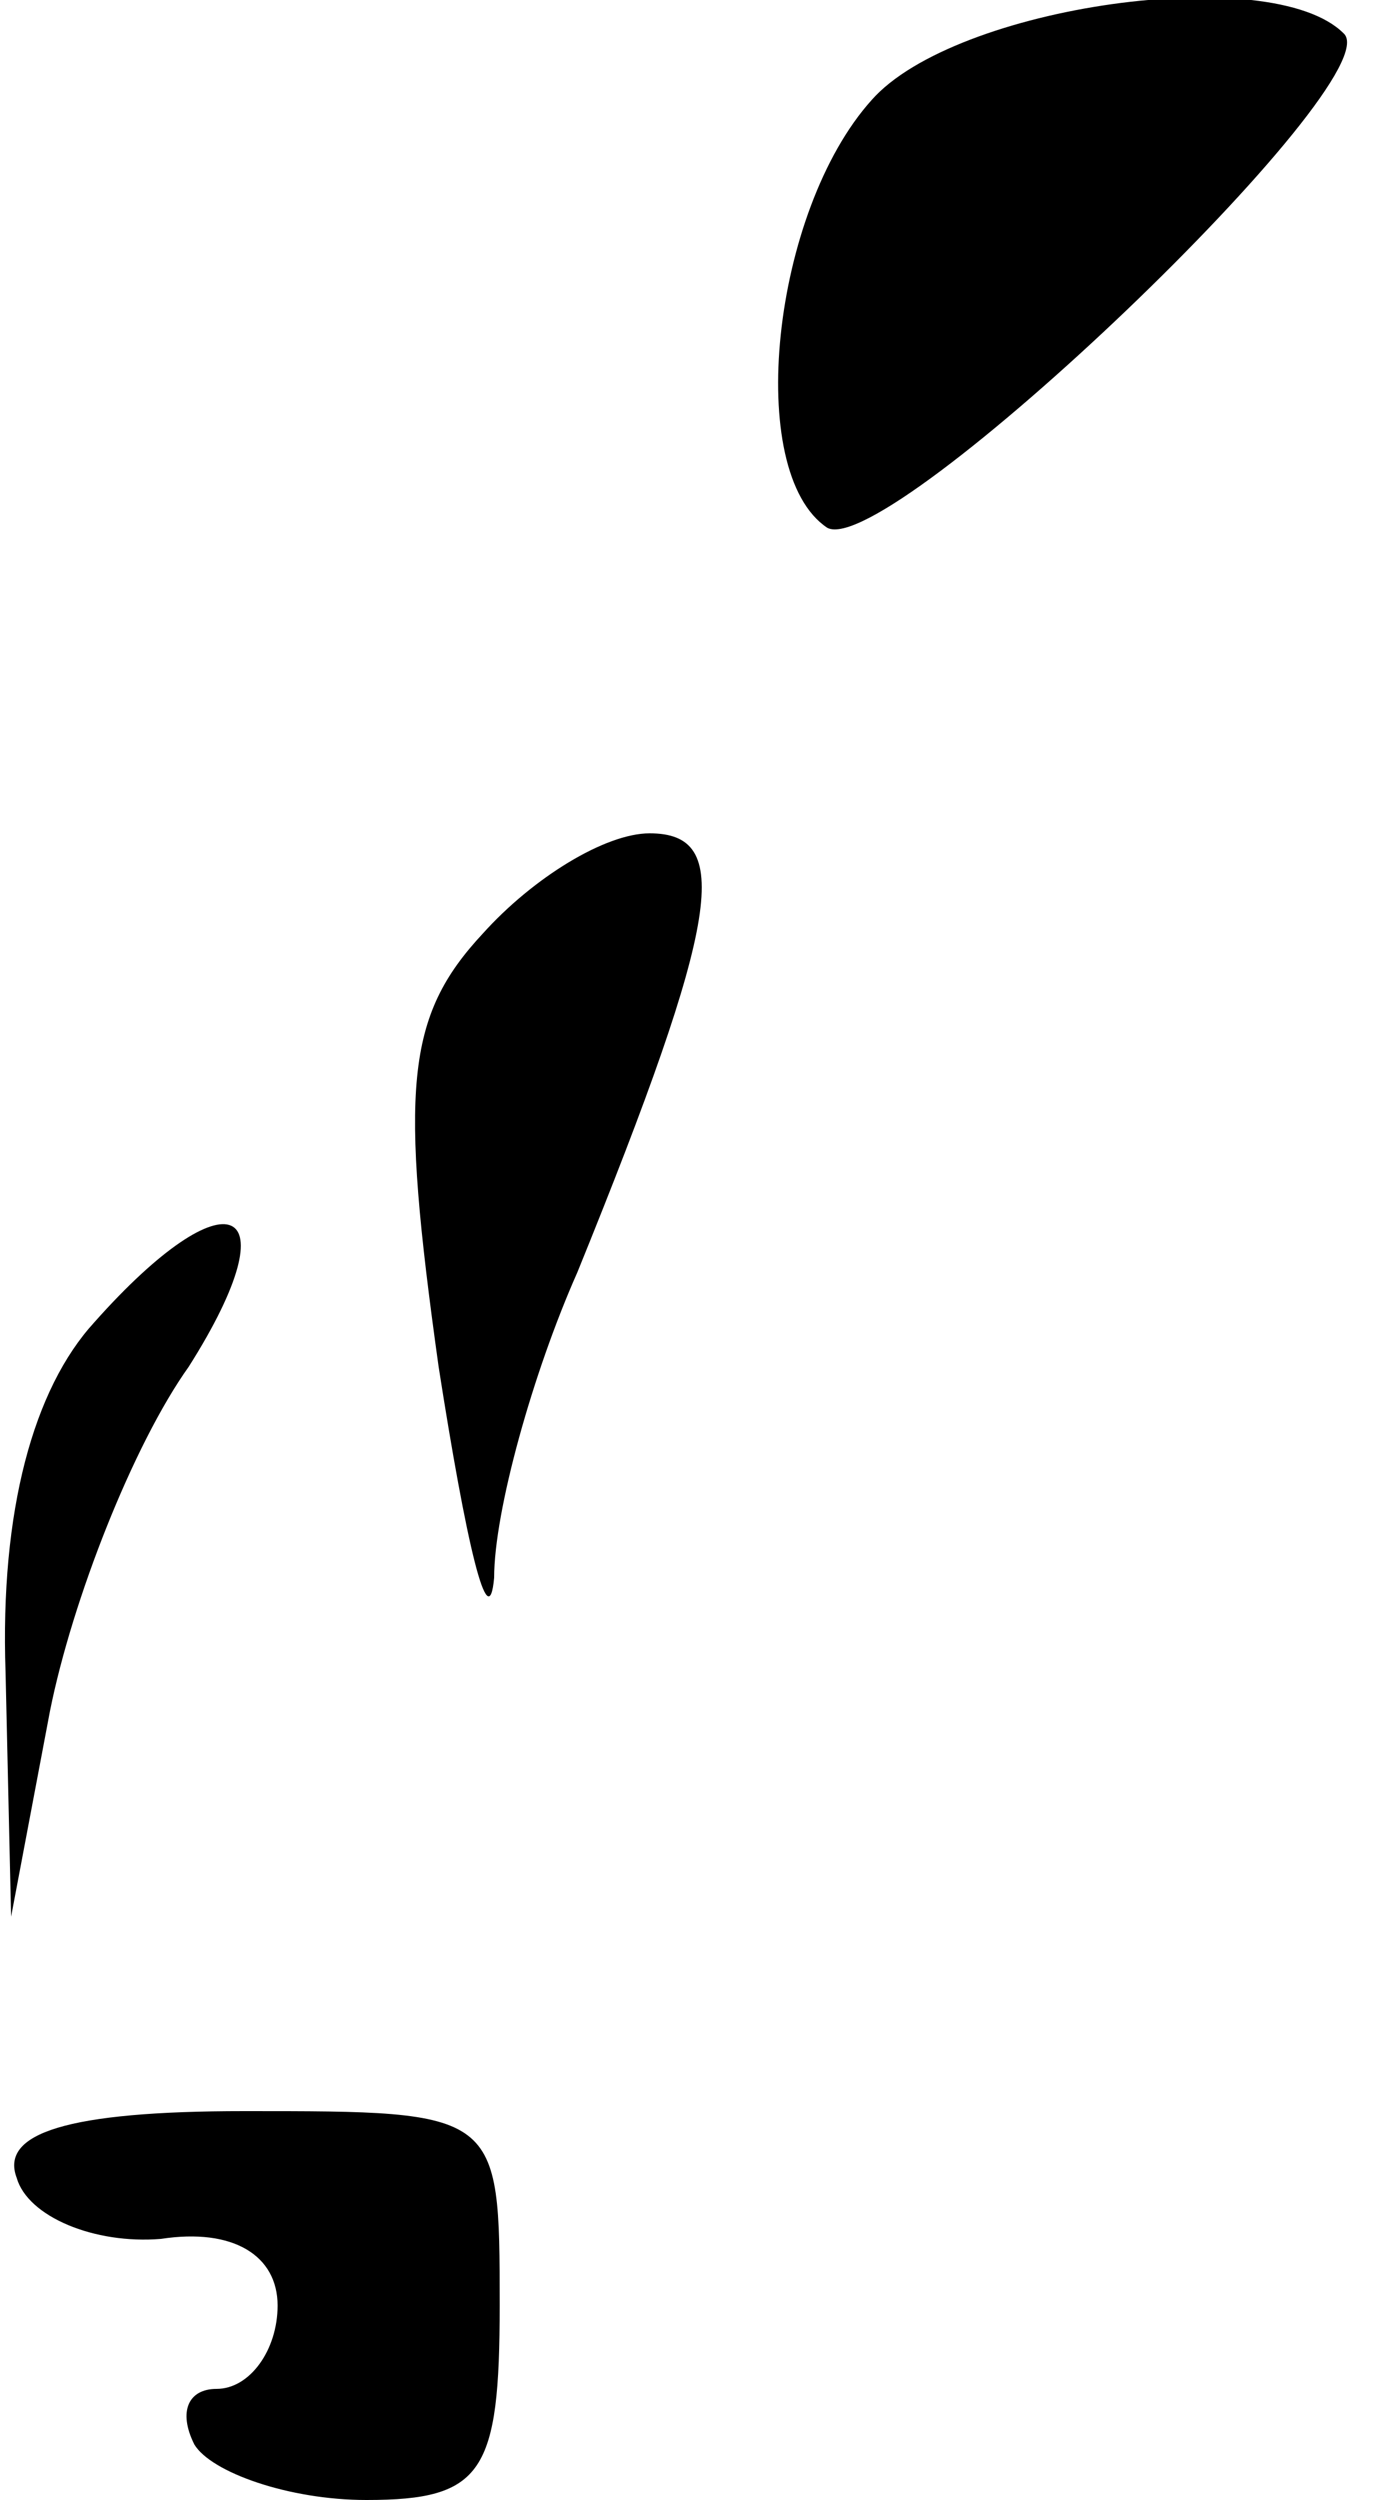 <?xml version="1.0" standalone="no"?>
<!DOCTYPE svg PUBLIC "-//W3C//DTD SVG 20010904//EN"
 "http://www.w3.org/TR/2001/REC-SVG-20010904/DTD/svg10.dtd">
<svg version="1.0" xmlns="http://www.w3.org/2000/svg"
 width="25pt" height="45pt" viewBox="0 0 25 45"
 preserveAspectRatio="xMidYMid meet">
<g transform="translate(0,45) scale(0.1,-0.1)"
fill="#000000" stroke="none">
<path fill="#000000" stroke="none" d="M157 432 c-18 -20 -23 -67 -8 -77 11
-6 102 81 93 89 -13 13 -70 5 -85 -12z"/>
<path fill="#000000" stroke="none" d="M87 282 c-14 -15 -15 -28 -8 -78 5 -32
9 -49 10 -38 0 12 7 37 15 55 26 64 28 79 13 79 -8 0 -21 -8 -30 -18z"/>
<path fill="#000000" stroke="none" d="M17 212 c-11 -12 -17 -34 -16 -63 l1
-44 7 37 c4 20 15 48 25 62 19 30 7 35 -17 8z"/>
<path fill="#000000" stroke="none" d="M3 58 c2 -7 14 -12 26 -11 13 2 21 -3
21 -12 0 -8 -5 -15 -11 -15 -5 0 -7 -4 -4 -10 3 -5 17 -10 31 -10 21 0 24 5
24 35 0 35 0 35 -46 35 -32 0 -44 -4 -41 -12z"/>
</g>
</svg>
